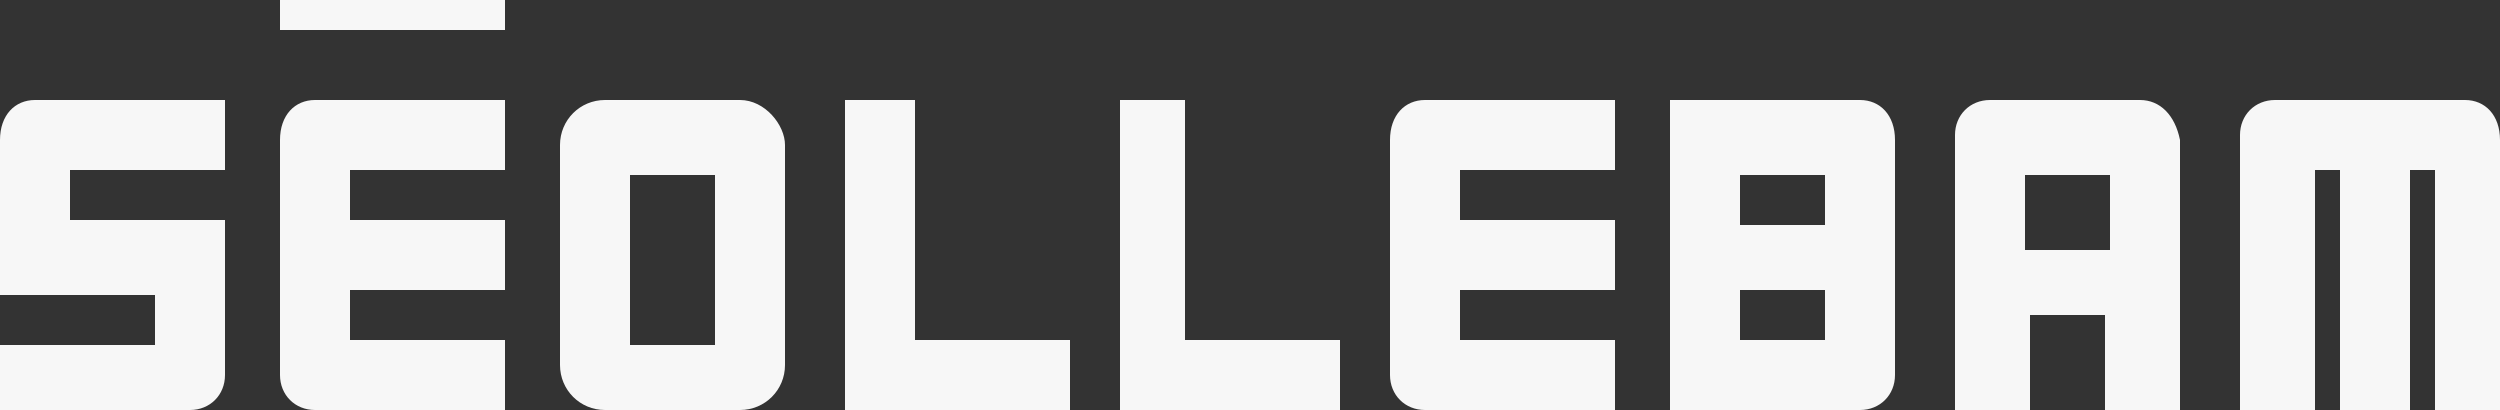 <?xml version="1.0" encoding="utf-8"?>
<!-- Generator: Adobe Illustrator 19.0.0, SVG Export Plug-In . SVG Version: 6.00 Build 0)  -->
<svg version="1.1" id="Layer_1" xmlns="http://www.w3.org/2000/svg" xmlns:xlink="http://www.w3.org/1999/xlink" x="0px" y="0px"
	 viewBox="-395 592.3 50 8.2" style="enable-background:new -395 592.3 50 8.2;" xml:space="preserve">
<rect x="-395" y="592.3" width="50" height="8.2" fill="#333333" stroke="none"/>
<style type="text/css">
	.st0{fill:#F7F7F7;}
</style>
<g id="XMLID_1_">
	<path id="XMLID_32_" class="st0" d="M-395,595.1v3.1h3.1v1h-3.1v1.3h3.8c0.4,0,0.7-0.3,0.7-0.7v-3.1h-3.1v-1h3.1v-1.4h-3.8
		C-394.7,594.3-395,594.6-395,595.1z"/>
	<path id="XMLID_13_" class="st0" d="M-352.2,594.3h-3c-0.4,0-0.7,0.3-0.7,0.7v5.5h1.5v-1.9h1.5v1.9h1.5v-5.4
		C-351.5,594.6-351.8,594.3-352.2,594.3z M-352.8,595.8v1.5h-1.7v-1.5H-352.8z"/>
	<polygon id="XMLID_12_" class="st0" points="-376.7,594.3 -378.1,594.3 -378.1,600.5 -373.6,600.5 -373.6,599.1 -376.7,599.1 	"/>
	<polygon id="XMLID_11_" class="st0" points="-371.3,594.3 -372.6,594.3 -372.6,600.5 -368.2,600.5 -368.2,599.1 -371.3,599.1 	"/>
	<path id="XMLID_26_" class="st0" d="M-389.4,595.1v4.7c0,0.4,0.3,0.7,0.7,0.7h3.8v-1.4h-3.1v-1h3.1v-1.4h-3.1v-1h3.1v-1.4h-3.8
		C-389.1,594.3-389.4,594.6-389.4,595.1z"/>
	<path id="XMLID_10_" class="st0" d="M-367.2,595.1v4.7c0,0.4,0.3,0.7,0.7,0.7h3.8v-1.4h-3.1v-1h3.1v-1.4h-3.1v-1h3.1v-1.4h-3.8
		C-366.9,594.3-367.2,594.6-367.2,595.1z"/>
	<path id="XMLID_9_" class="st0" d="M-345.7,594.3h-3.8c-0.4,0-0.7,0.3-0.7,0.7v5.5h1.5v-4.8h0.5v4.8h1.4v-4.8h0.5v4.8h1.3v-5.4
		C-345,594.6-345.3,594.3-345.7,594.3z"/>
	<path id="XMLID_6_" class="st0" d="M-380.2,594.3h-2.7c-0.5,0-0.9,0.4-0.9,0.9v4.4c0,0.5,0.4,0.9,0.9,0.9h2.7
		c0.5,0,0.9-0.4,0.9-0.9v-4.4C-379.3,594.8-379.7,594.3-380.2,594.3z M-380.7,595.8v3.4h-1.7v-3.4H-380.7z"/>
	<path id="XMLID_2_" class="st0" d="M-357.8,594.3h-3.8v6.2h3.8c0.4,0,0.7-0.3,0.7-0.7v-4.7C-357.1,594.6-357.4,594.3-357.8,594.3z
		 M-358.5,598.1v1h-1.7v-1H-358.5z M-358.5,595.8v1h-1.7v-1H-358.5z"/>
	<rect id="XMLID_16_" x="-389.4" y="592.3" class="st0" width="4.5" height="0.6"/>
</g>
</svg>
